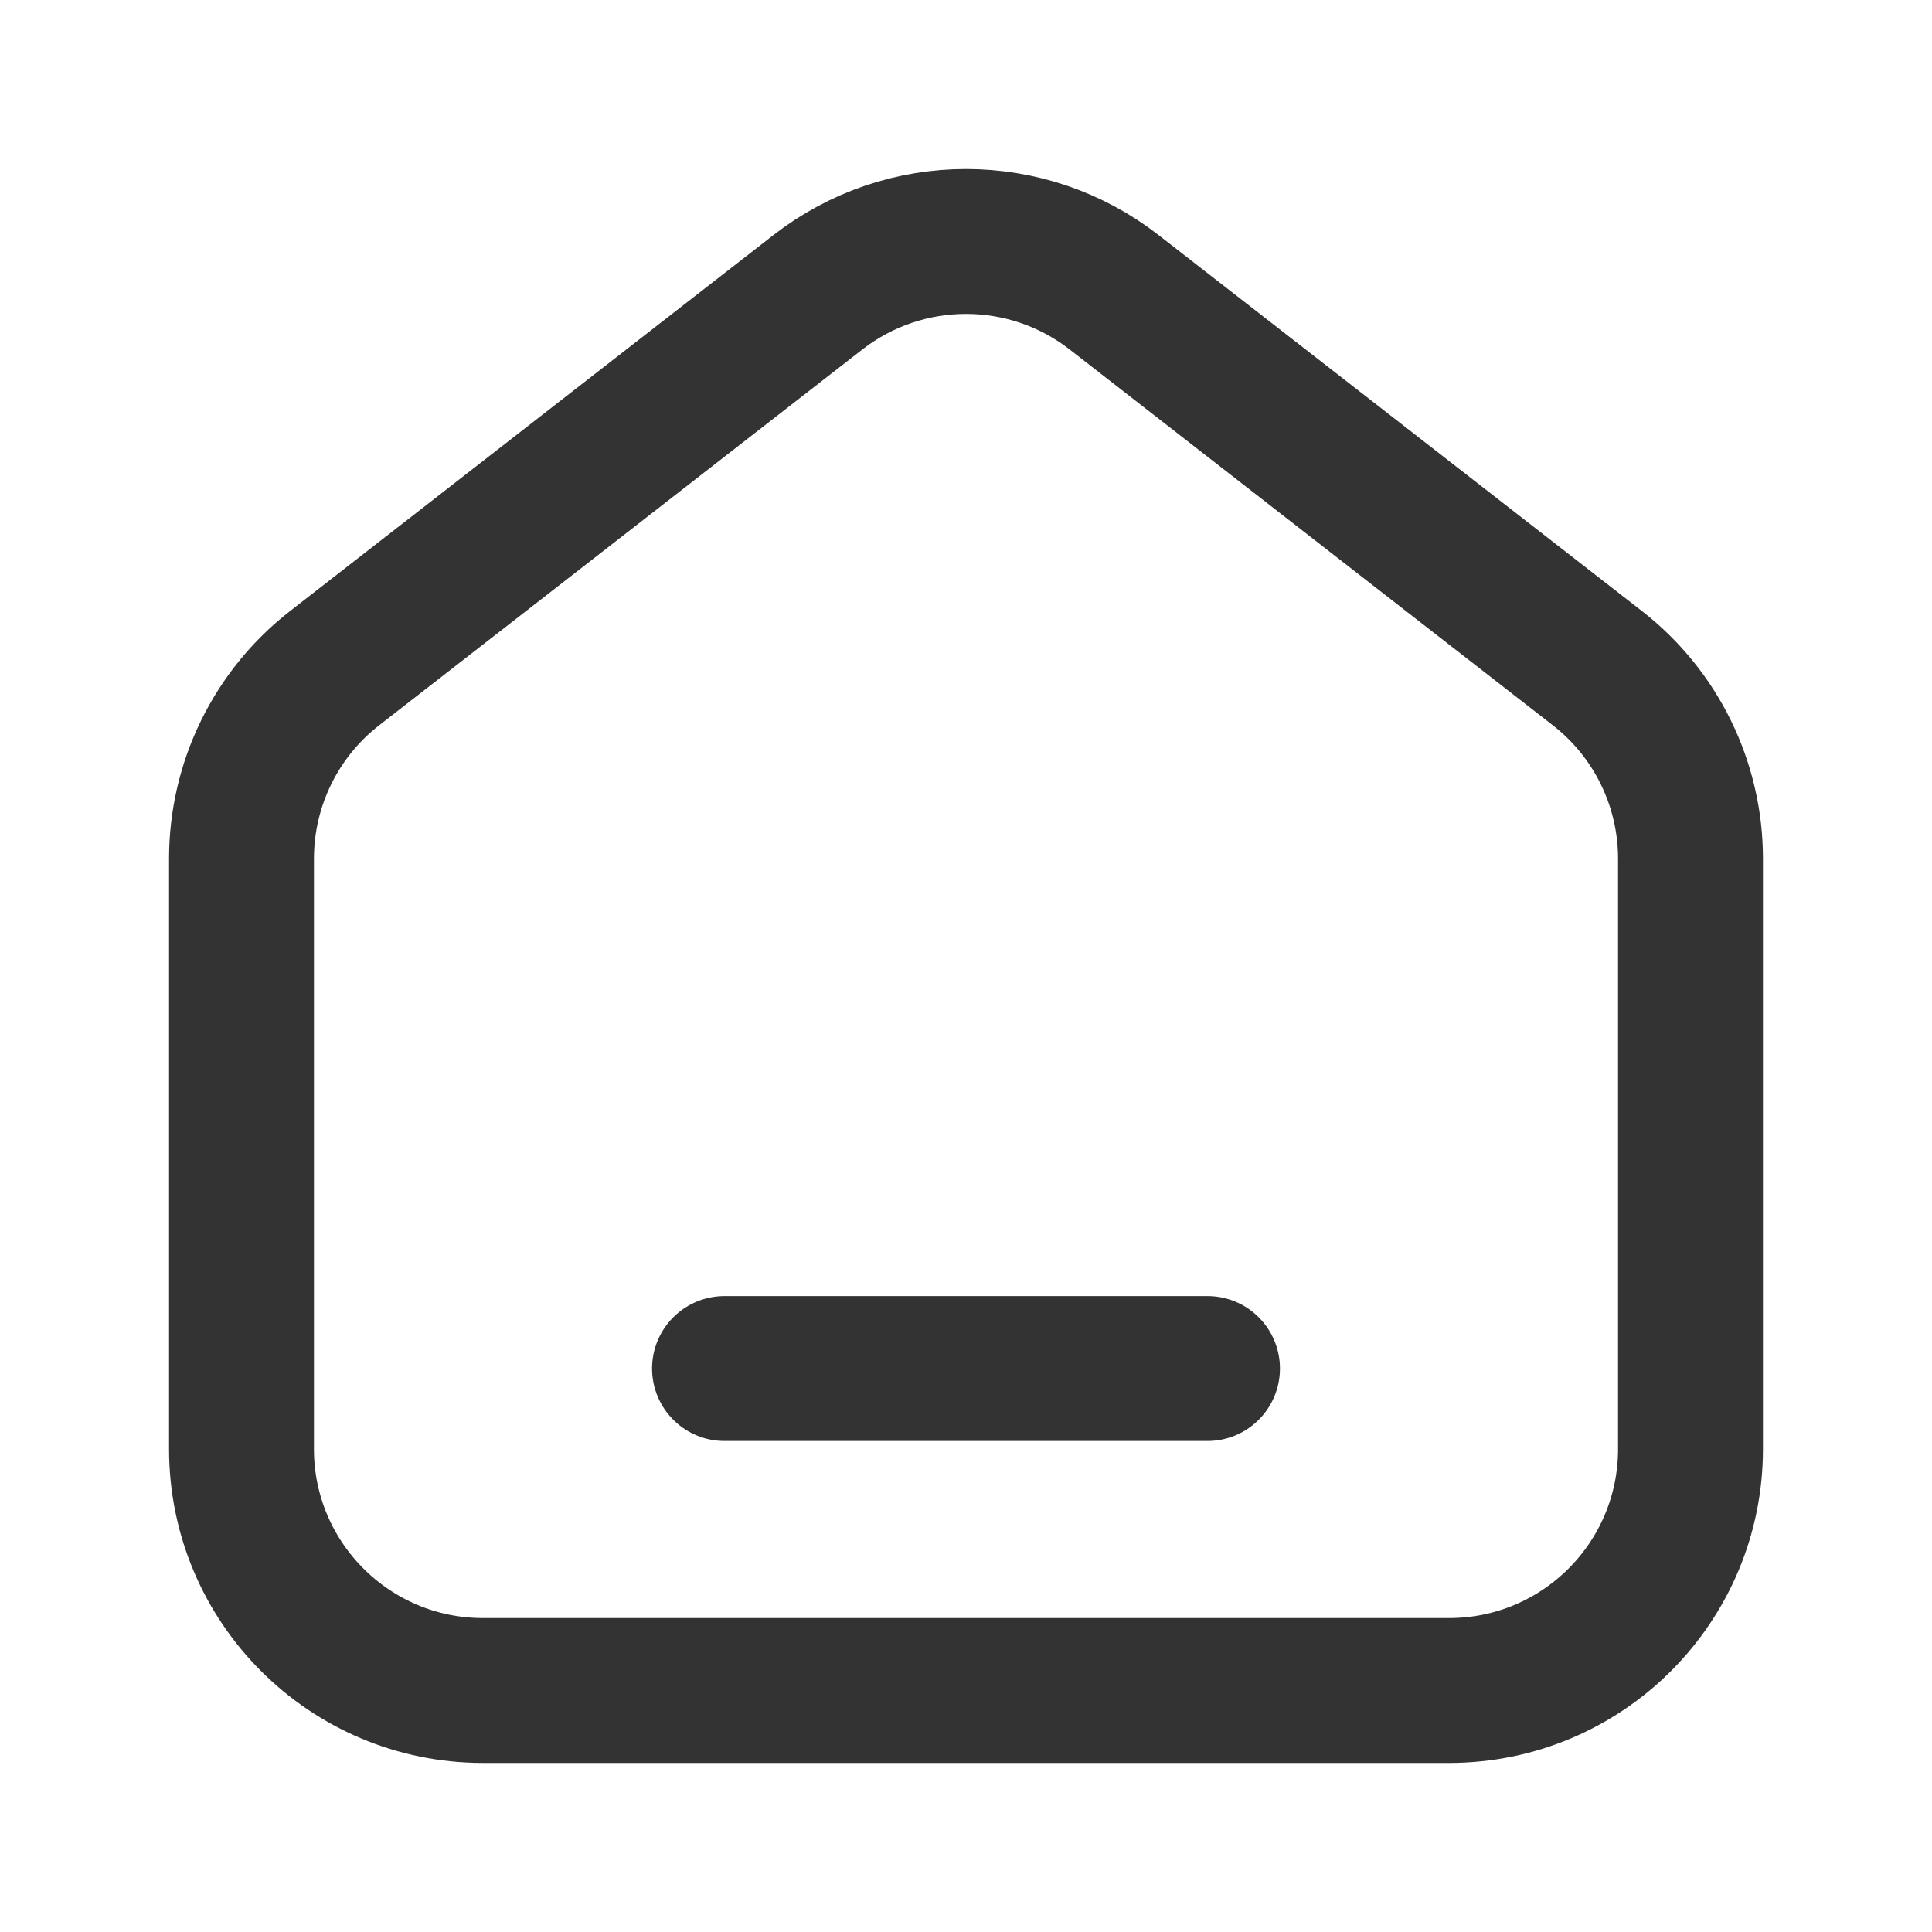 <svg width="20" height="20" viewBox="0 0 20 20" fill="none" xmlns="http://www.w3.org/2000/svg">
<path fill-rule="evenodd" clip-rule="evenodd" d="M16.535 6.916L11.535 3.027C10.633 2.324 9.368 2.324 8.465 3.027L3.465 6.916C2.856 7.389 2.5 8.118 2.5 8.889V15C2.5 16.381 3.619 17.5 5 17.5H15C16.381 17.5 17.5 16.381 17.5 15V8.889C17.5 8.118 17.144 7.389 16.535 6.916Z" stroke="#333" stroke-width="1.5"/>
<path d="M7.5 14.167H12.5" stroke="#333" stroke-width="1.5" stroke-linecap="round" stroke-linejoin="round"/>
</svg>
